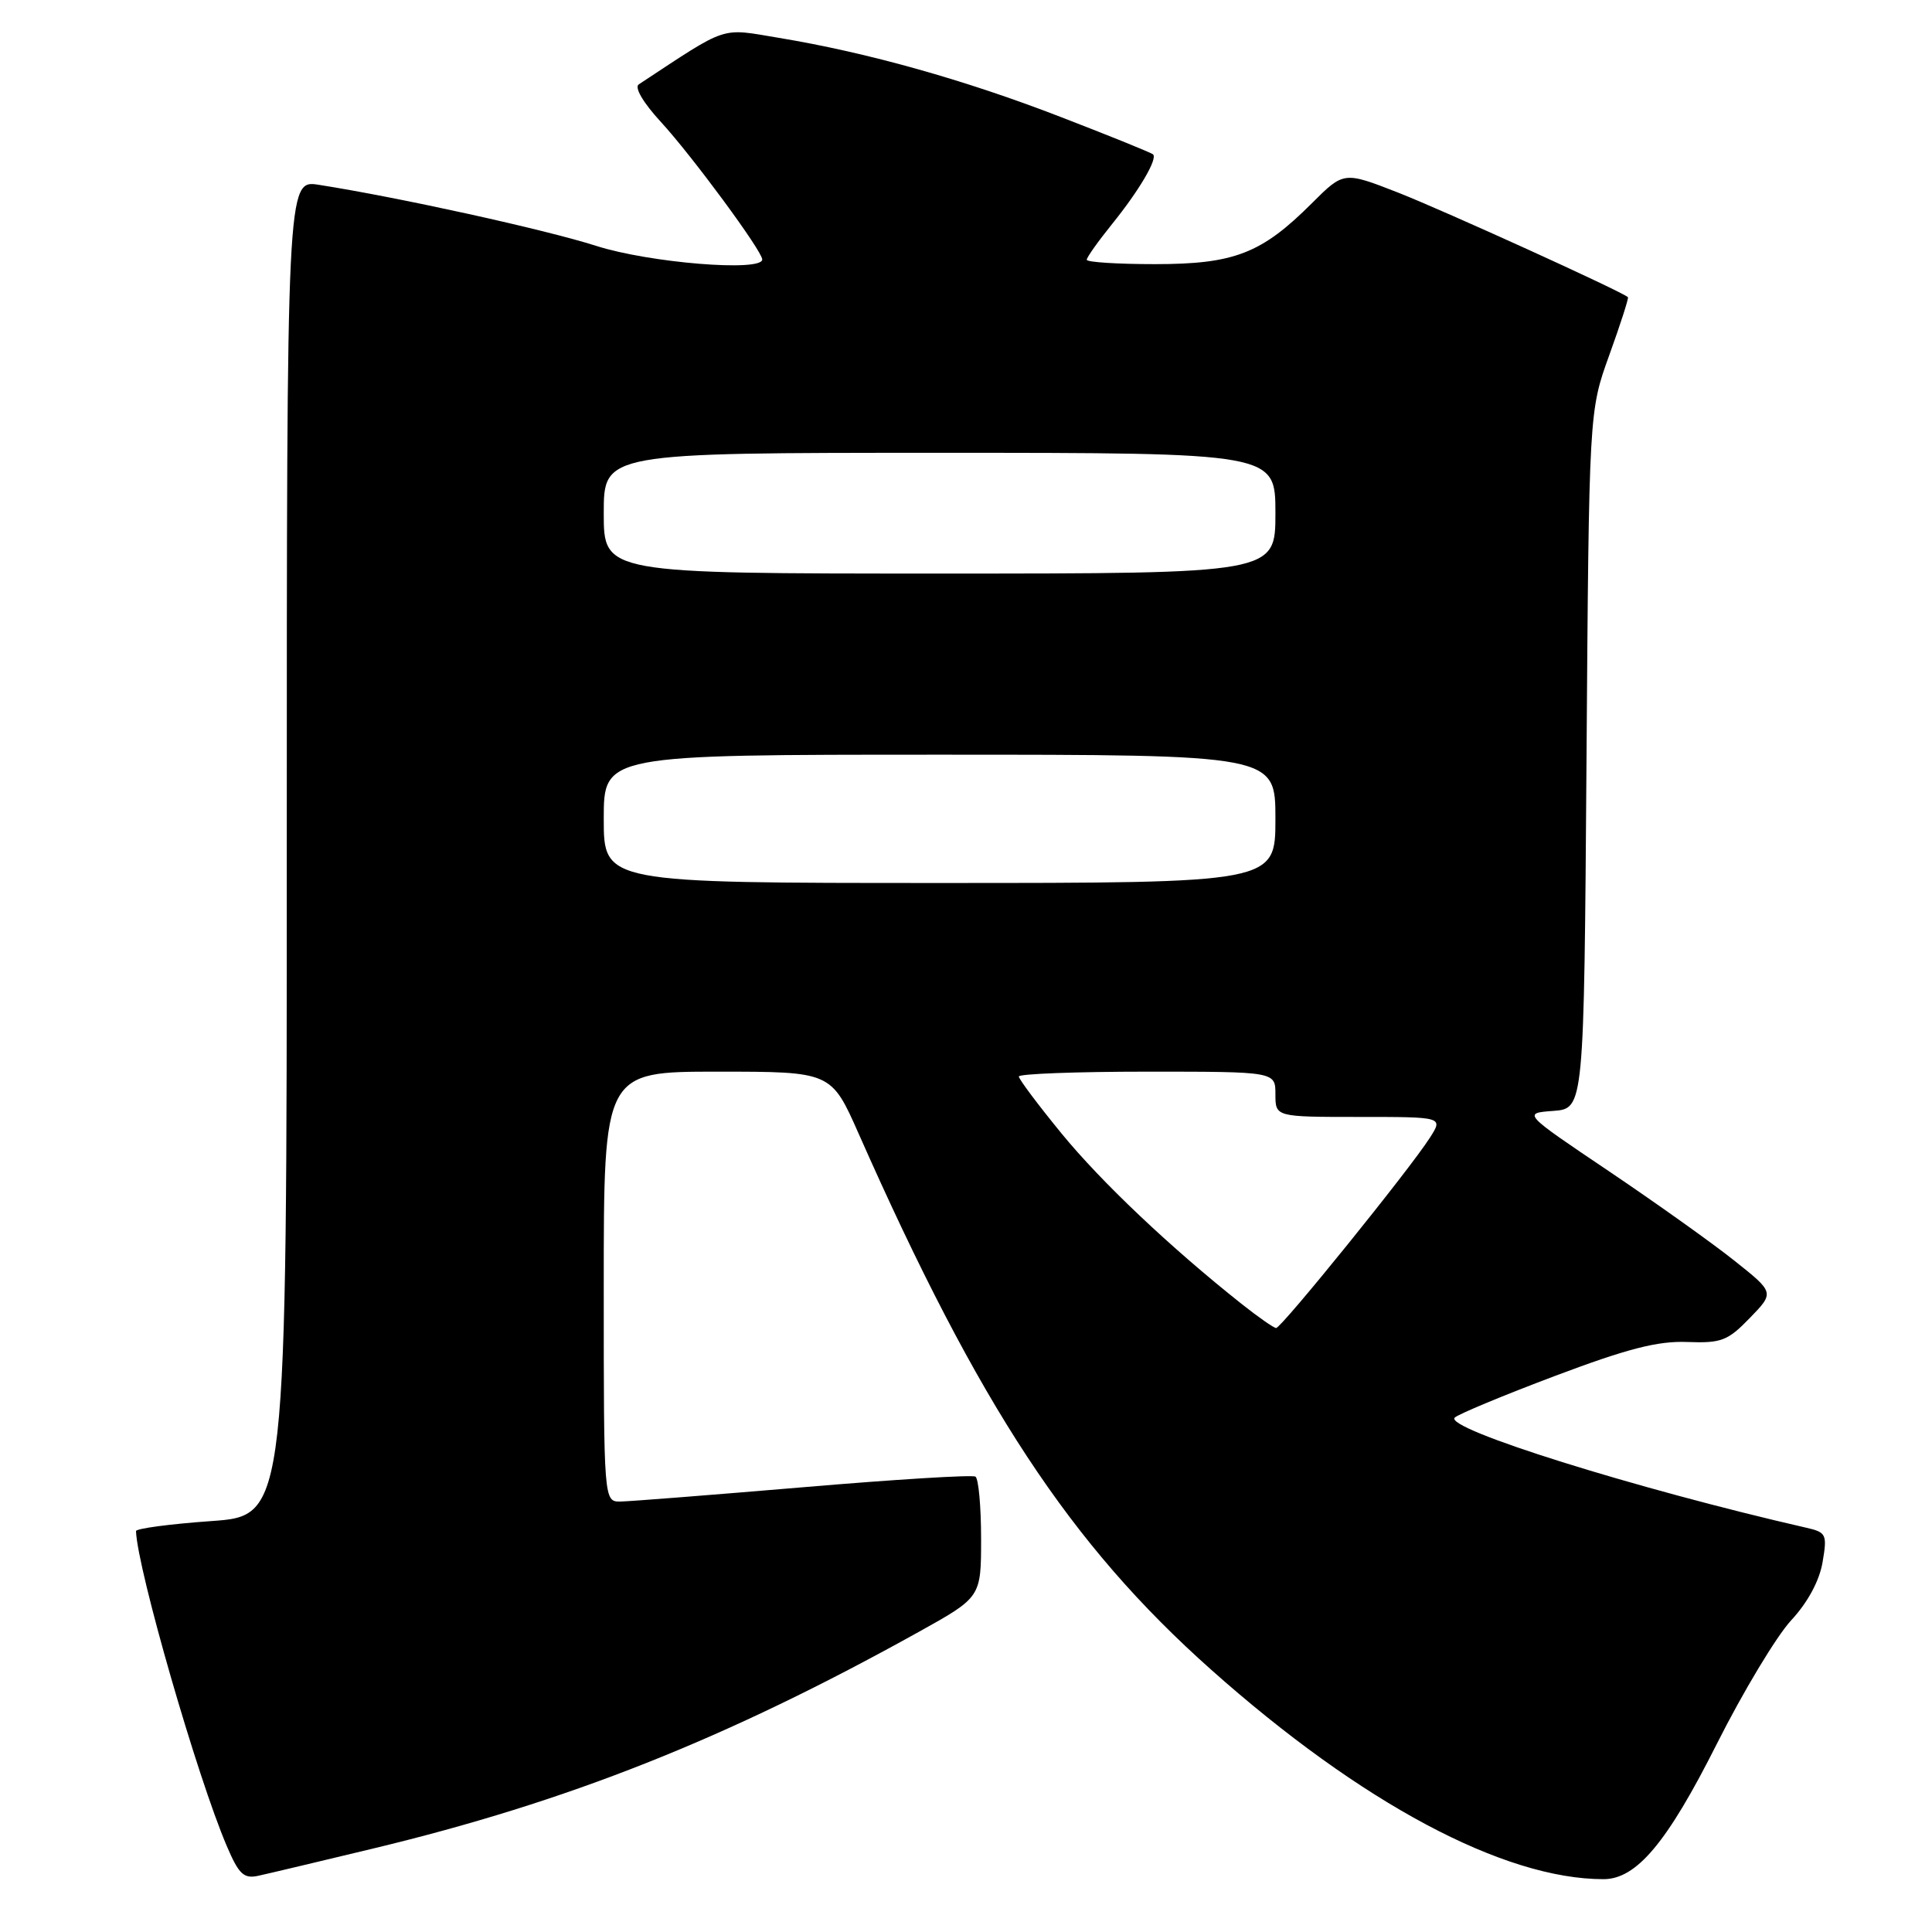<?xml version="1.0" encoding="UTF-8" standalone="no"?>
<!DOCTYPE svg PUBLIC "-//W3C//DTD SVG 1.1//EN" "http://www.w3.org/Graphics/SVG/1.1/DTD/svg11.dtd" >
<svg xmlns="http://www.w3.org/2000/svg" xmlns:xlink="http://www.w3.org/1999/xlink" version="1.1" viewBox="0 0 256 256">
 <g >
 <path fill="currentColor"
d=" M 49.36 244.96 C 75.29 238.73 96.20 230.43 121.75 216.23 C 130.00 211.64 130.00 211.64 130.00 203.88 C 130.00 199.61 129.66 195.91 129.25 195.66 C 128.84 195.40 118.60 196.03 106.50 197.06 C 94.40 198.08 83.49 198.94 82.25 198.96 C 80.00 199.00 80.00 199.00 80.00 170.50 C 80.00 142.00 80.00 142.00 95.07 142.00 C 110.14 142.00 110.14 142.00 113.79 150.25 C 129.72 186.26 141.79 204.61 160.50 221.26 C 180.35 238.92 199.23 249.00 212.47 249.00 C 216.85 249.00 220.90 244.16 227.47 231.11 C 230.96 224.17 235.40 216.80 237.33 214.71 C 239.54 212.33 241.08 209.47 241.50 207.00 C 242.13 203.30 242.00 203.04 239.33 202.43 C 216.73 197.26 191.31 189.29 192.76 187.84 C 193.21 187.39 199.19 184.90 206.04 182.32 C 215.65 178.70 219.66 177.67 223.55 177.82 C 228.09 177.99 228.93 177.67 231.86 174.64 C 235.13 171.27 235.13 171.27 229.82 167.05 C 226.90 164.72 219.40 159.38 213.14 155.16 C 201.76 147.50 201.76 147.50 205.83 147.20 C 209.89 146.89 209.89 146.89 210.22 100.70 C 210.55 54.50 210.55 54.50 213.24 47.05 C 214.72 42.95 215.83 39.50 215.71 39.38 C 215.01 38.67 191.36 27.92 185.28 25.53 C 178.06 22.71 178.06 22.71 173.83 26.93 C 167.17 33.59 163.55 35.00 153.04 35.00 C 148.07 35.00 144.00 34.74 144.00 34.42 C 144.00 34.10 145.52 31.96 147.37 29.67 C 150.95 25.23 153.40 21.07 152.79 20.46 C 152.59 20.25 147.08 18.02 140.55 15.50 C 127.84 10.58 114.94 6.96 103.23 5.02 C 95.33 3.71 96.66 3.27 84.64 11.18 C 84.03 11.58 85.23 13.62 87.59 16.18 C 91.69 20.64 101.00 33.27 101.00 34.38 C 101.00 36.05 86.03 34.83 79.00 32.58 C 72.17 30.40 52.83 26.15 42.25 24.49 C 38.00 23.82 38.00 23.82 38.00 112.33 C 38.00 200.84 38.00 200.84 28.00 201.55 C 22.50 201.94 18.01 202.54 18.02 202.88 C 18.20 207.92 26.16 235.54 30.06 244.63 C 31.65 248.36 32.31 248.97 34.23 248.55 C 35.48 248.28 42.29 246.66 49.36 244.96 Z  M 164.50 172.76 C 155.09 165.30 145.92 156.62 140.65 150.18 C 137.54 146.38 135.00 142.99 135.00 142.64 C 135.00 142.29 142.65 142.00 152.00 142.00 C 169.00 142.00 169.00 142.00 169.00 145.00 C 169.00 148.00 169.00 148.00 180.12 148.00 C 191.23 148.00 191.23 148.00 189.47 150.75 C 186.81 154.93 169.77 176.00 169.09 175.97 C 168.77 175.95 166.70 174.51 164.50 172.76 Z  M 80.00 108.50 C 80.00 100.00 80.00 100.00 124.50 100.00 C 169.00 100.00 169.00 100.00 169.00 108.50 C 169.00 117.00 169.00 117.00 124.50 117.00 C 80.00 117.00 80.00 117.00 80.00 108.50 Z  M 80.00 68.00 C 80.00 60.00 80.00 60.00 124.50 60.00 C 169.00 60.00 169.00 60.00 169.00 68.00 C 169.00 76.00 169.00 76.00 124.50 76.00 C 80.00 76.00 80.00 76.00 80.00 68.00 Z "/>
</g>
</svg>
